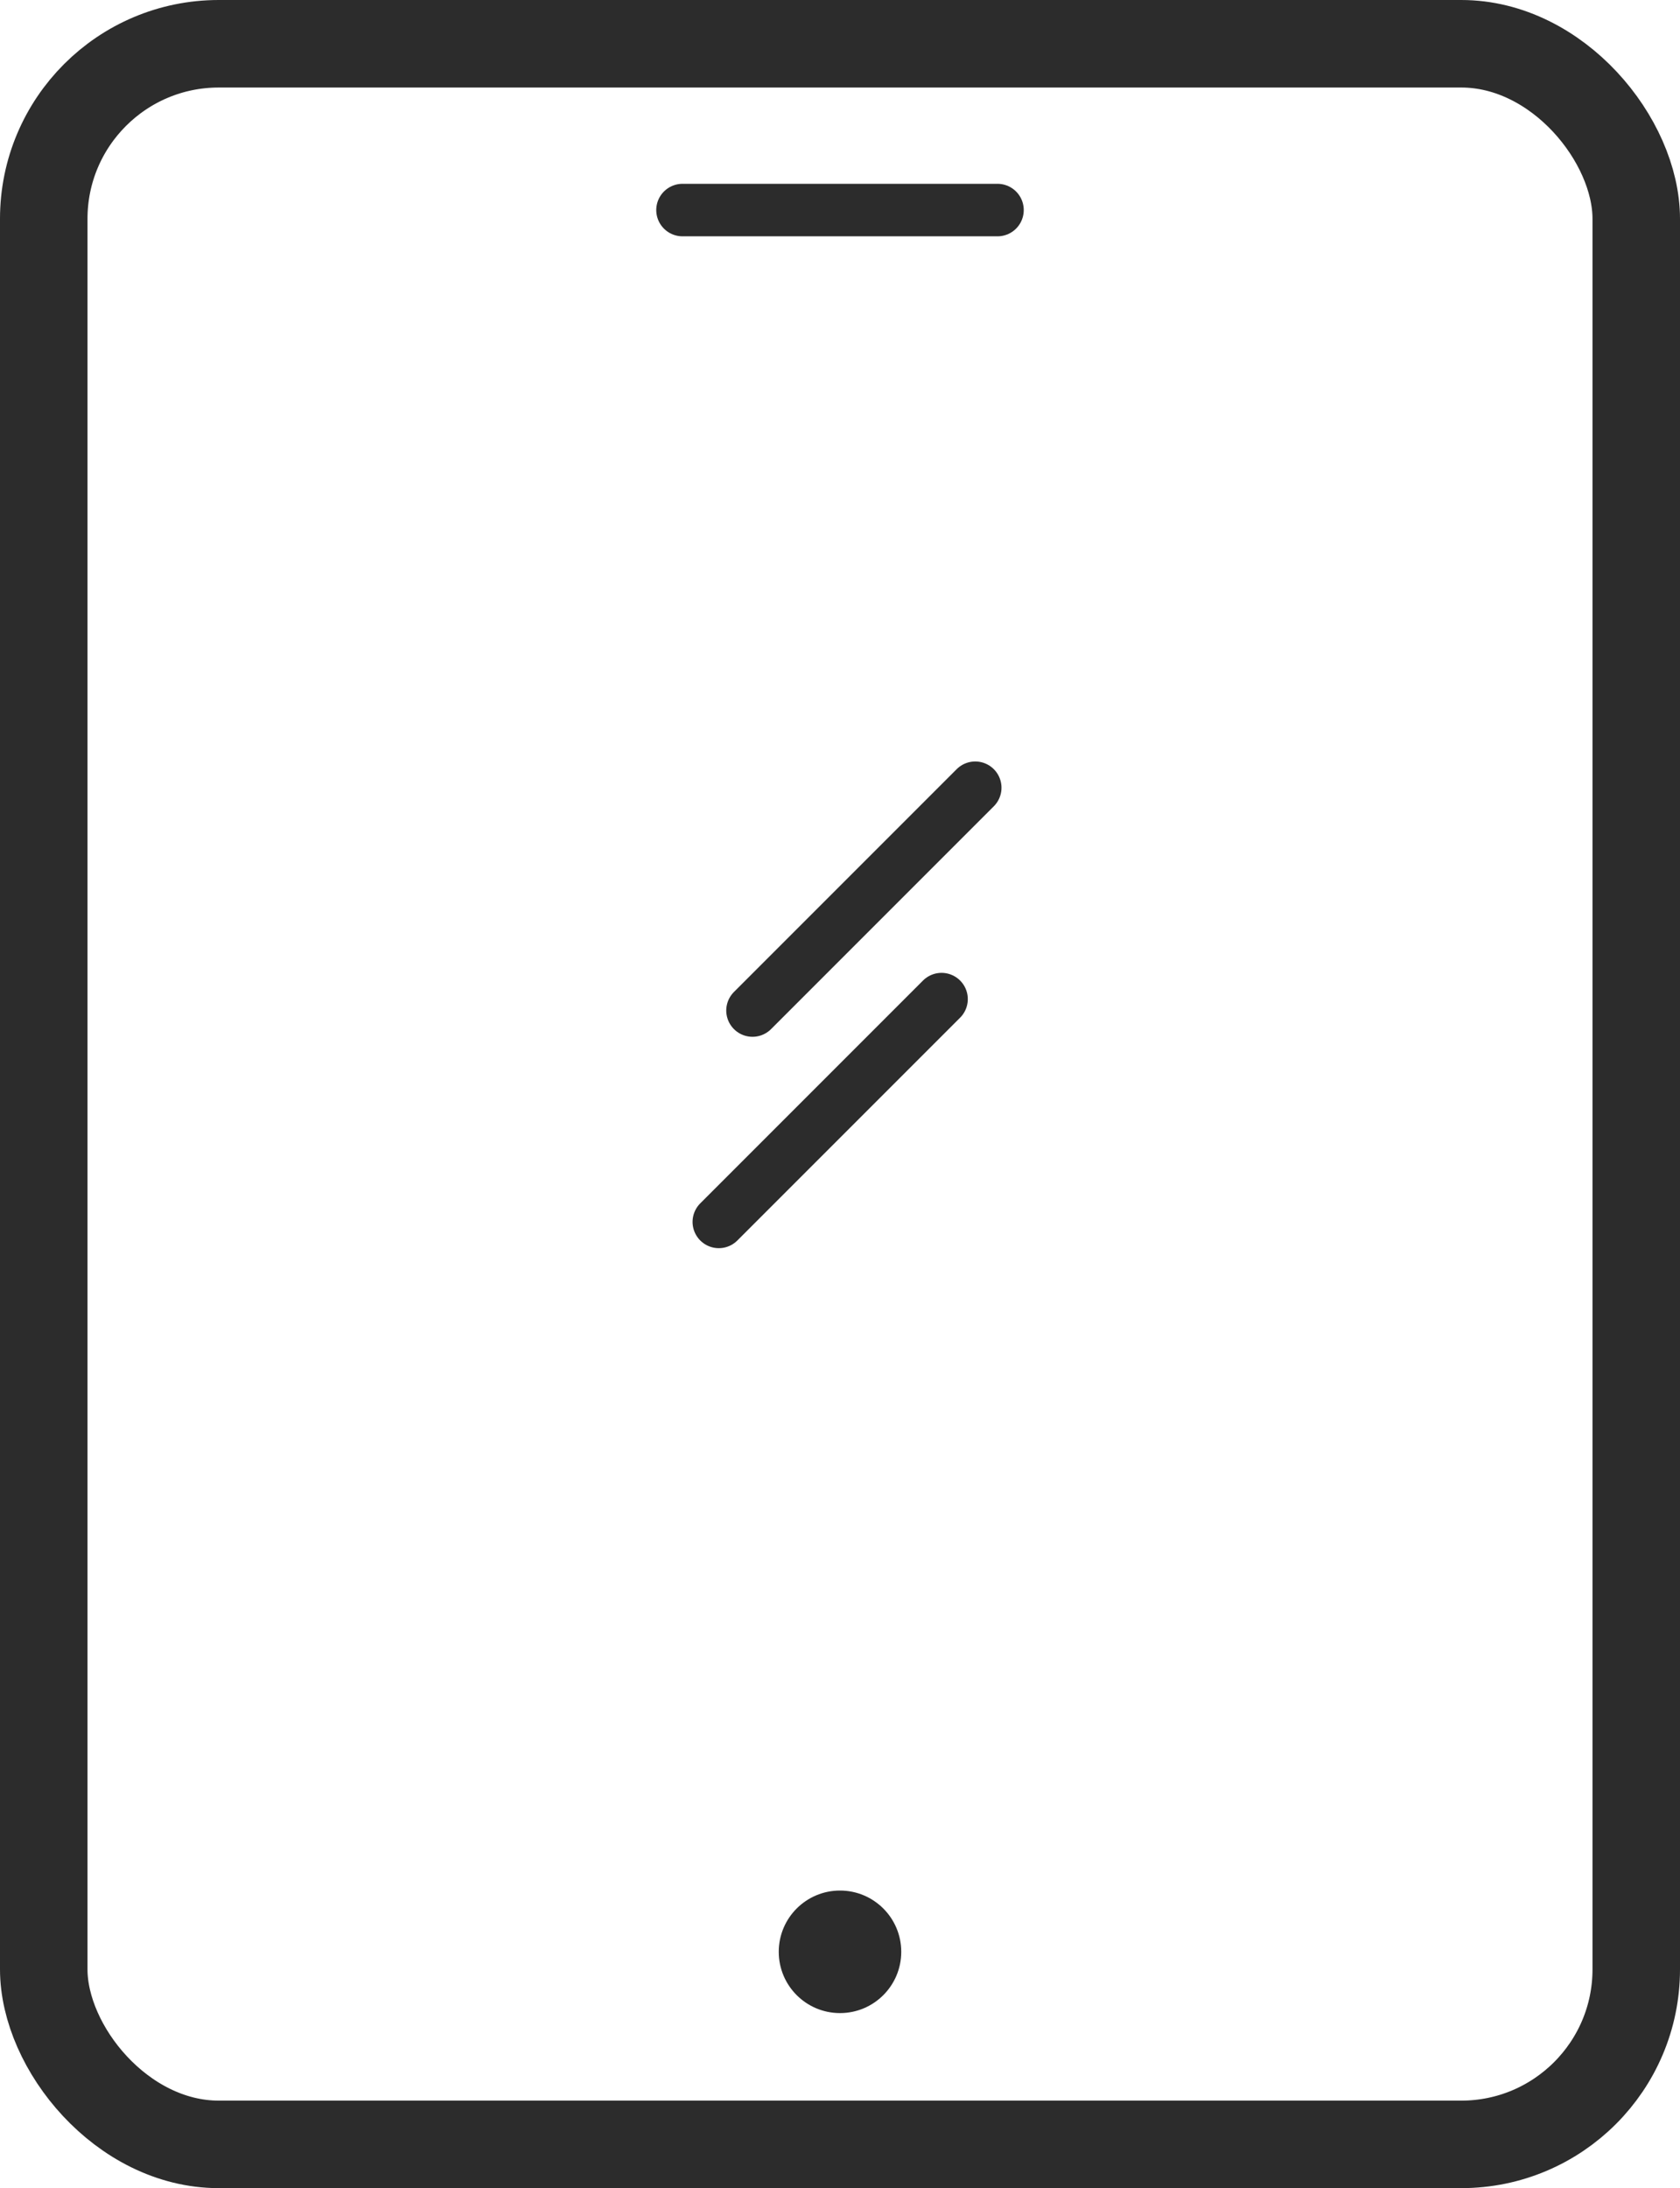 <svg width="192" height="250" viewBox="0 0 192 250" fill="none" xmlns="http://www.w3.org/2000/svg">
<rect x="5" y="5" width="182" height="240" rx="20" stroke="#2C2C2C" stroke-width="10" stroke-linejoin="round"/>
<circle cx="96" cy="223" r="7" fill="#2C2C2C"/>
<line x1="78" y1="24" x2="114" y2="24" stroke="#2C2C2C" stroke-width="6" stroke-linecap="round"/>
<line x1="82.15" y1="139.606" x2="107.606" y2="114.151" stroke="#2C2C2C" stroke-width="6" stroke-linecap="round"/>
<line x1="86" y1="115.456" x2="111.456" y2="90" stroke="#2C2C2C" stroke-width="6" stroke-linecap="round"/>
</svg>
